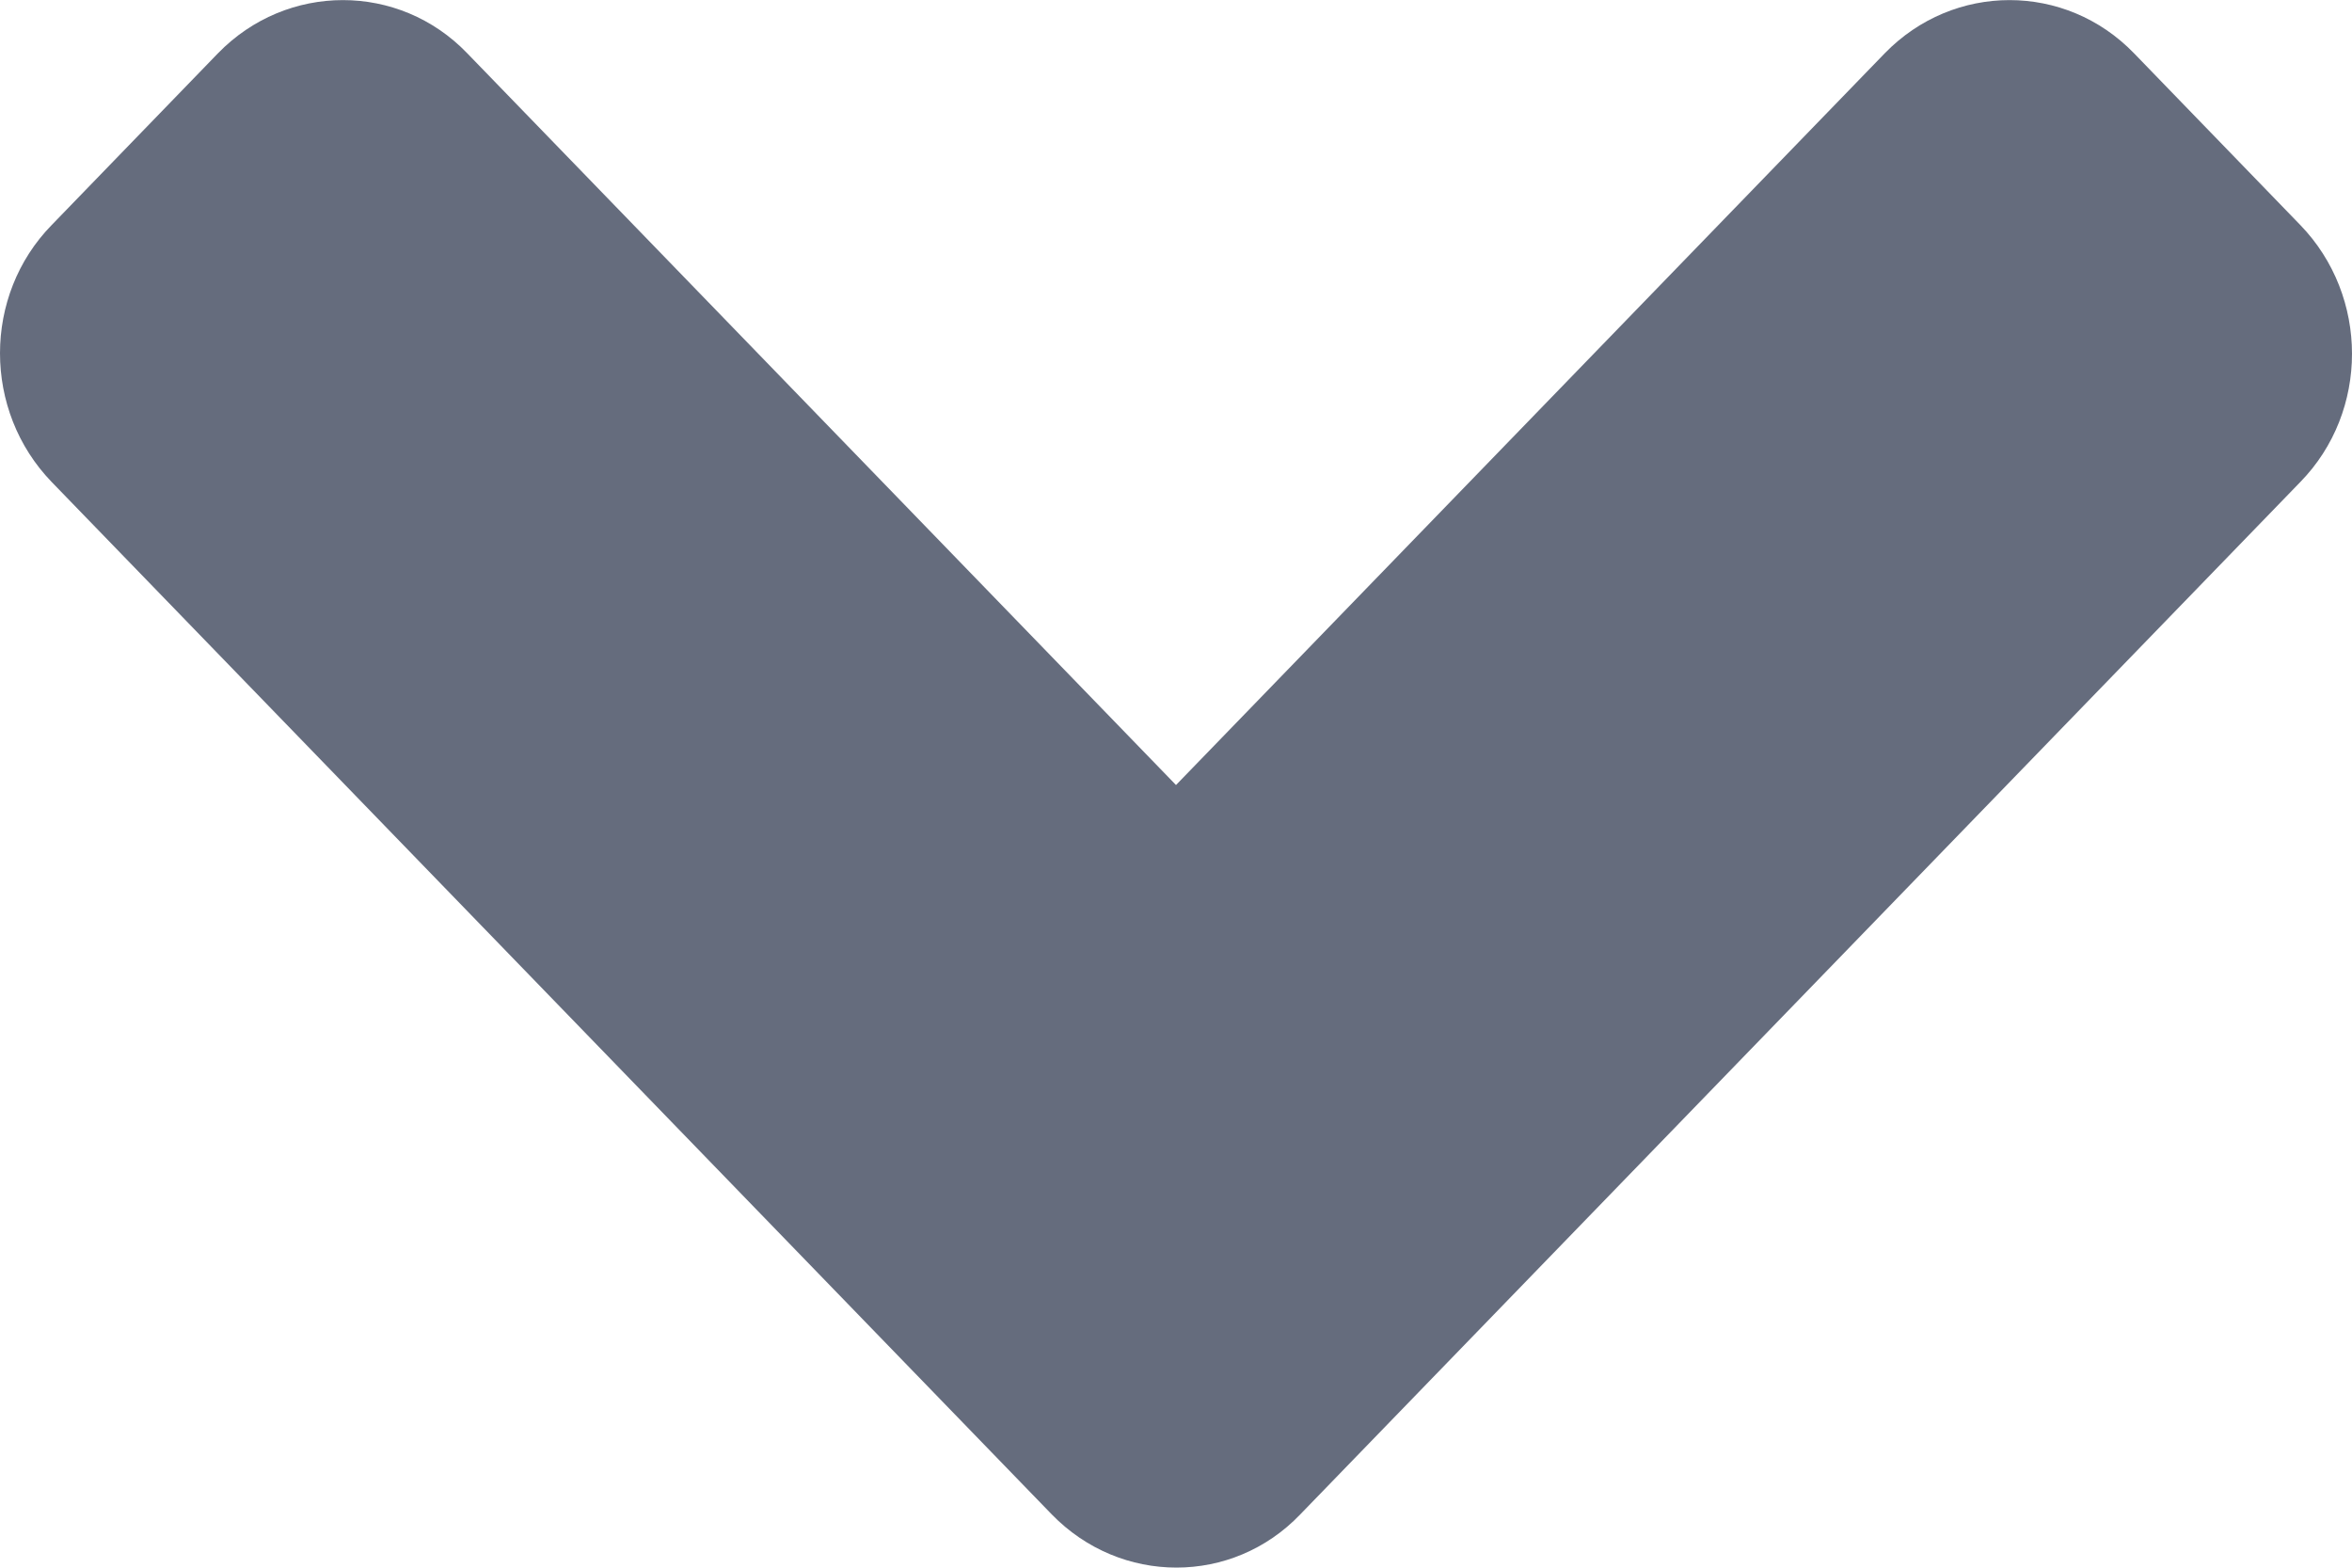 <svg width="6" height="4" viewBox="0 0 6 4" fill="none" xmlns="http://www.w3.org/2000/svg">
<path d="M2.683 3.864L0.132 1.23C-0.044 1.048 -0.044 0.754 0.132 0.574L0.556 0.136C0.732 -0.045 1.018 -0.045 1.192 0.136L3 2.003L4.808 0.136C4.984 -0.045 5.269 -0.045 5.444 0.136L5.868 0.574C6.044 0.756 6.044 1.05 5.868 1.23L3.317 3.864C3.144 4.045 2.859 4.045 2.683 3.864Z" fill="#656C7D"/>
</svg>
